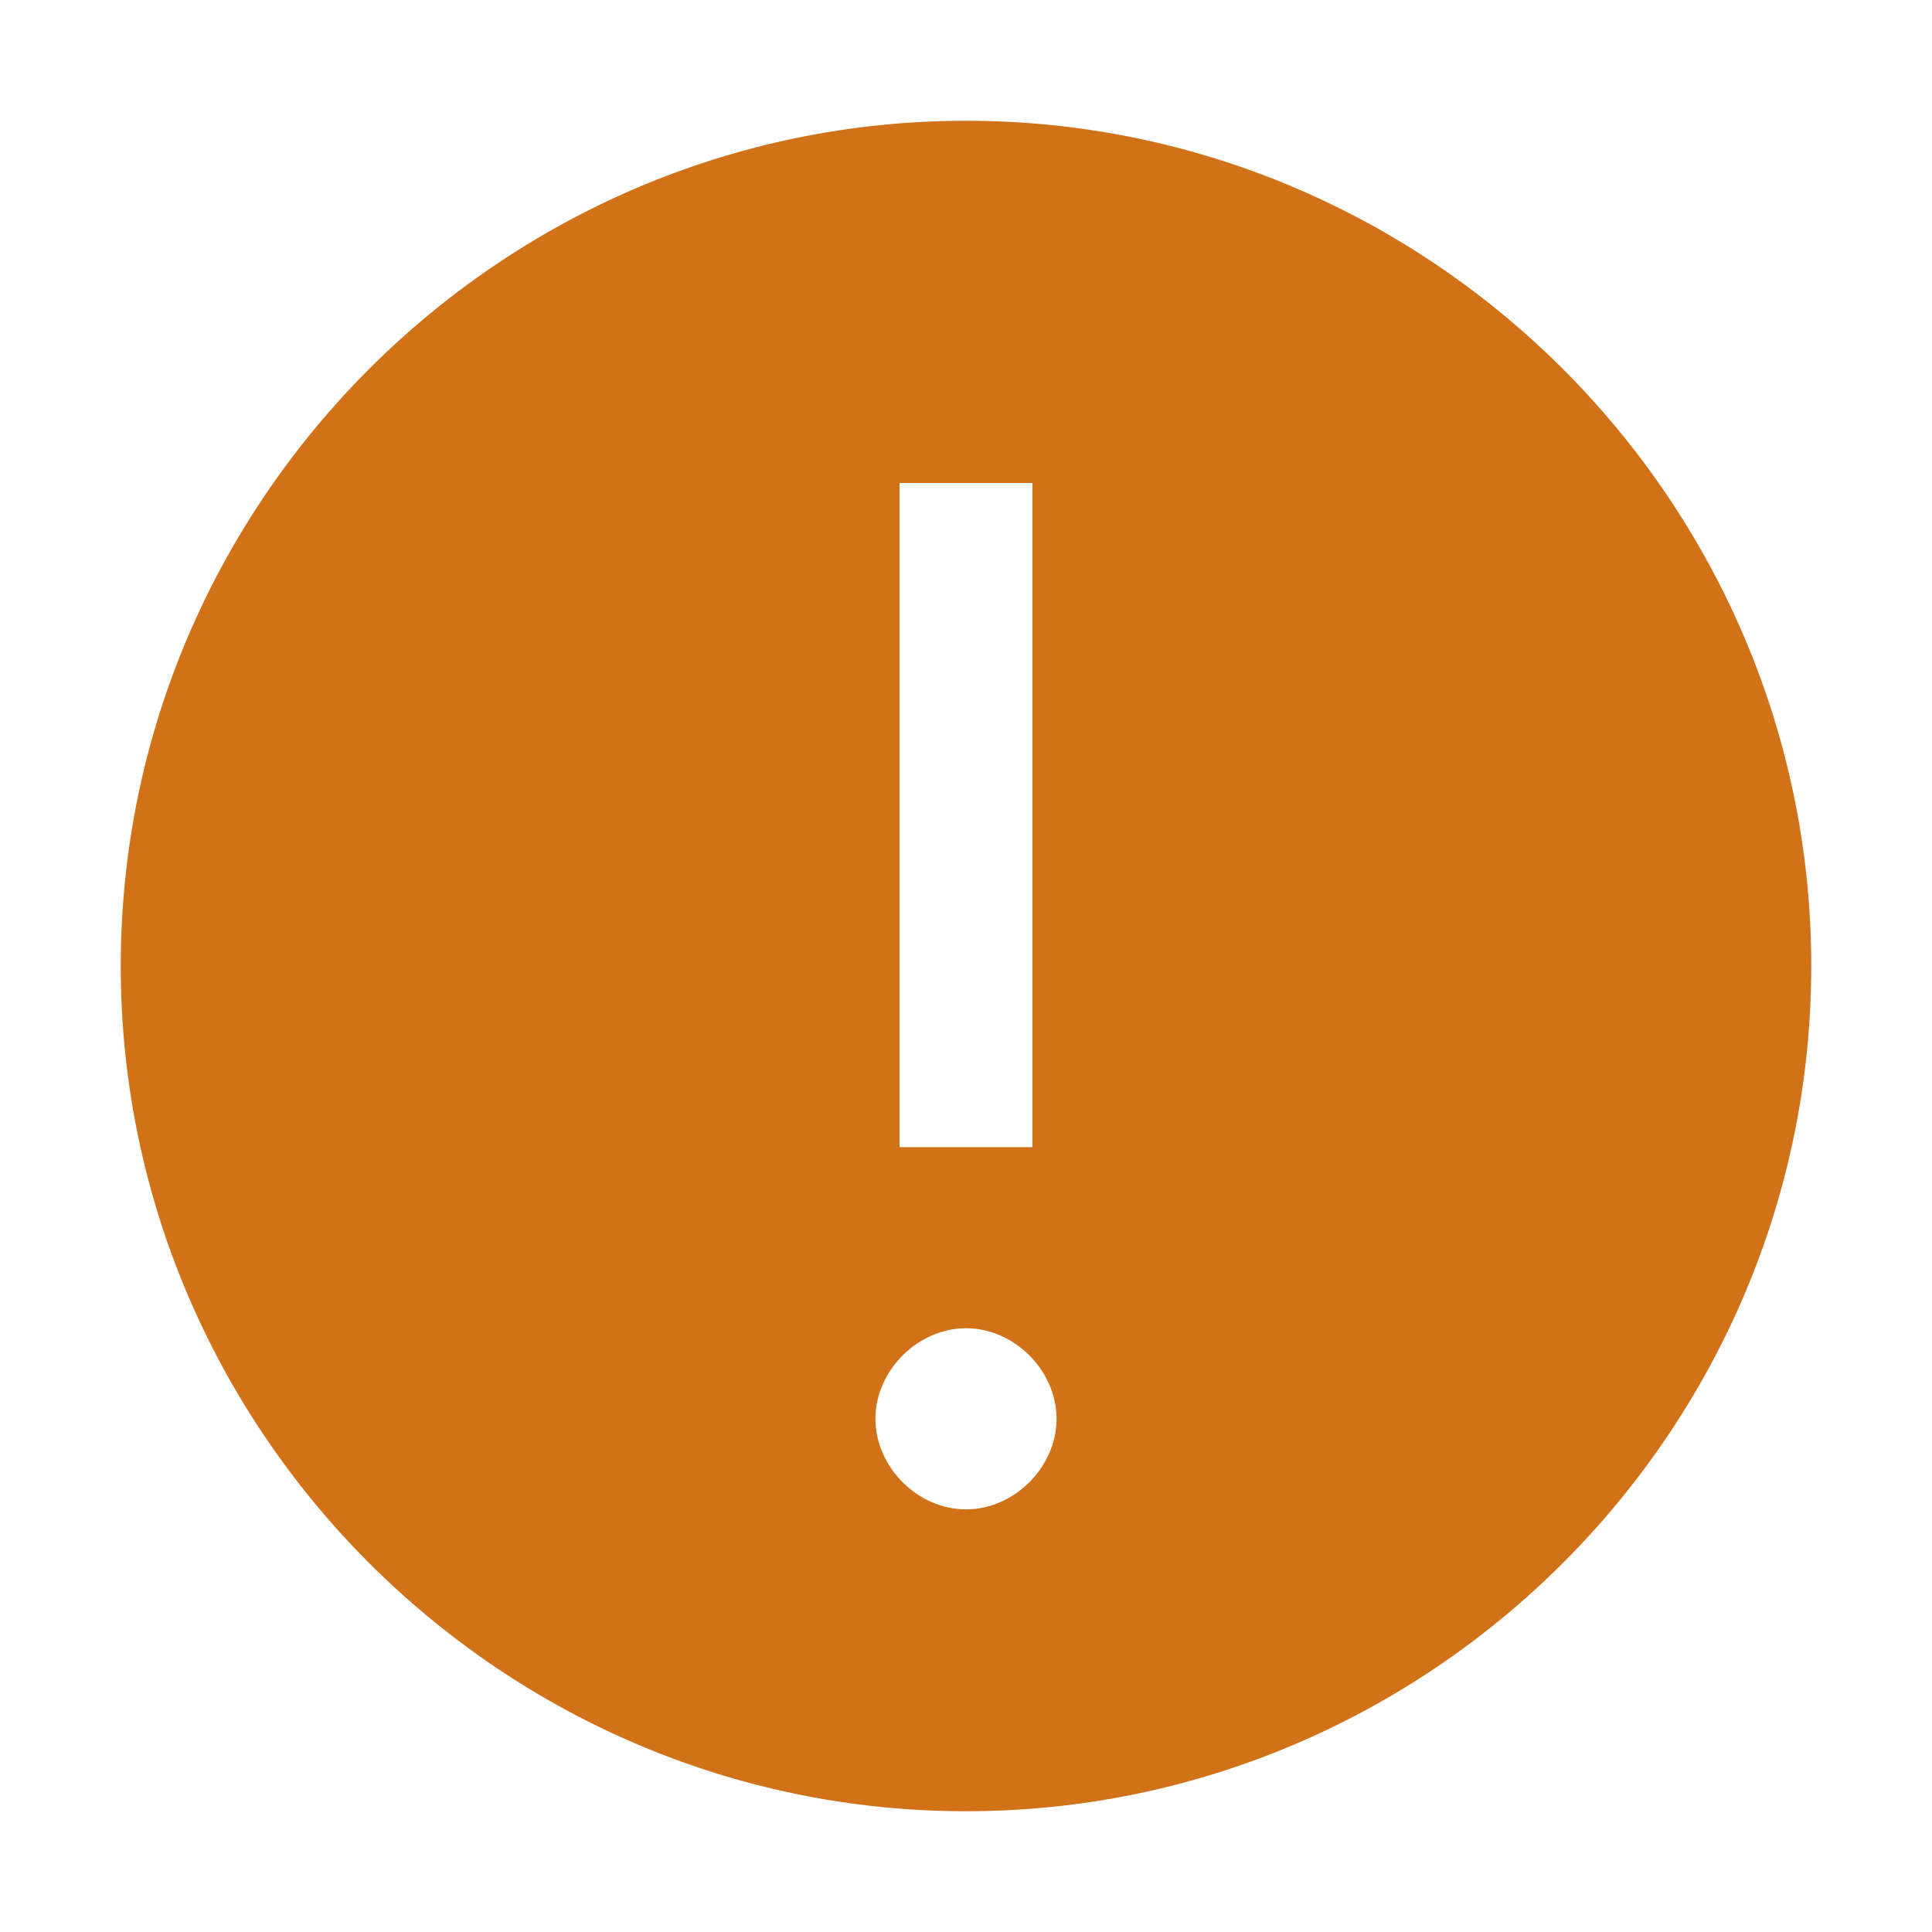 <svg width="24" height="24" viewBox="0 0 24 24" fill="none" xmlns="http://www.w3.org/2000/svg">
    <path d="M12 1.5C6.225 1.5 1.5 6.225 1.5 12C1.5 17.775 6.225 22.5 12 22.5C17.775 22.5 22.5 17.775 22.5 12C22.5 6.225 17.775 1.5 12 1.5ZM11.175 6H12.825V14.25H11.175V6ZM12 18.75C11.4 18.75 10.875 18.225 10.875 17.625C10.875 17.025 11.4 16.5 12 16.5C12.6 16.5 13.125 17.025 13.125 17.625C13.125 18.225 12.6 18.75 12 18.75Z" fill="#D17219"/>
</svg>
